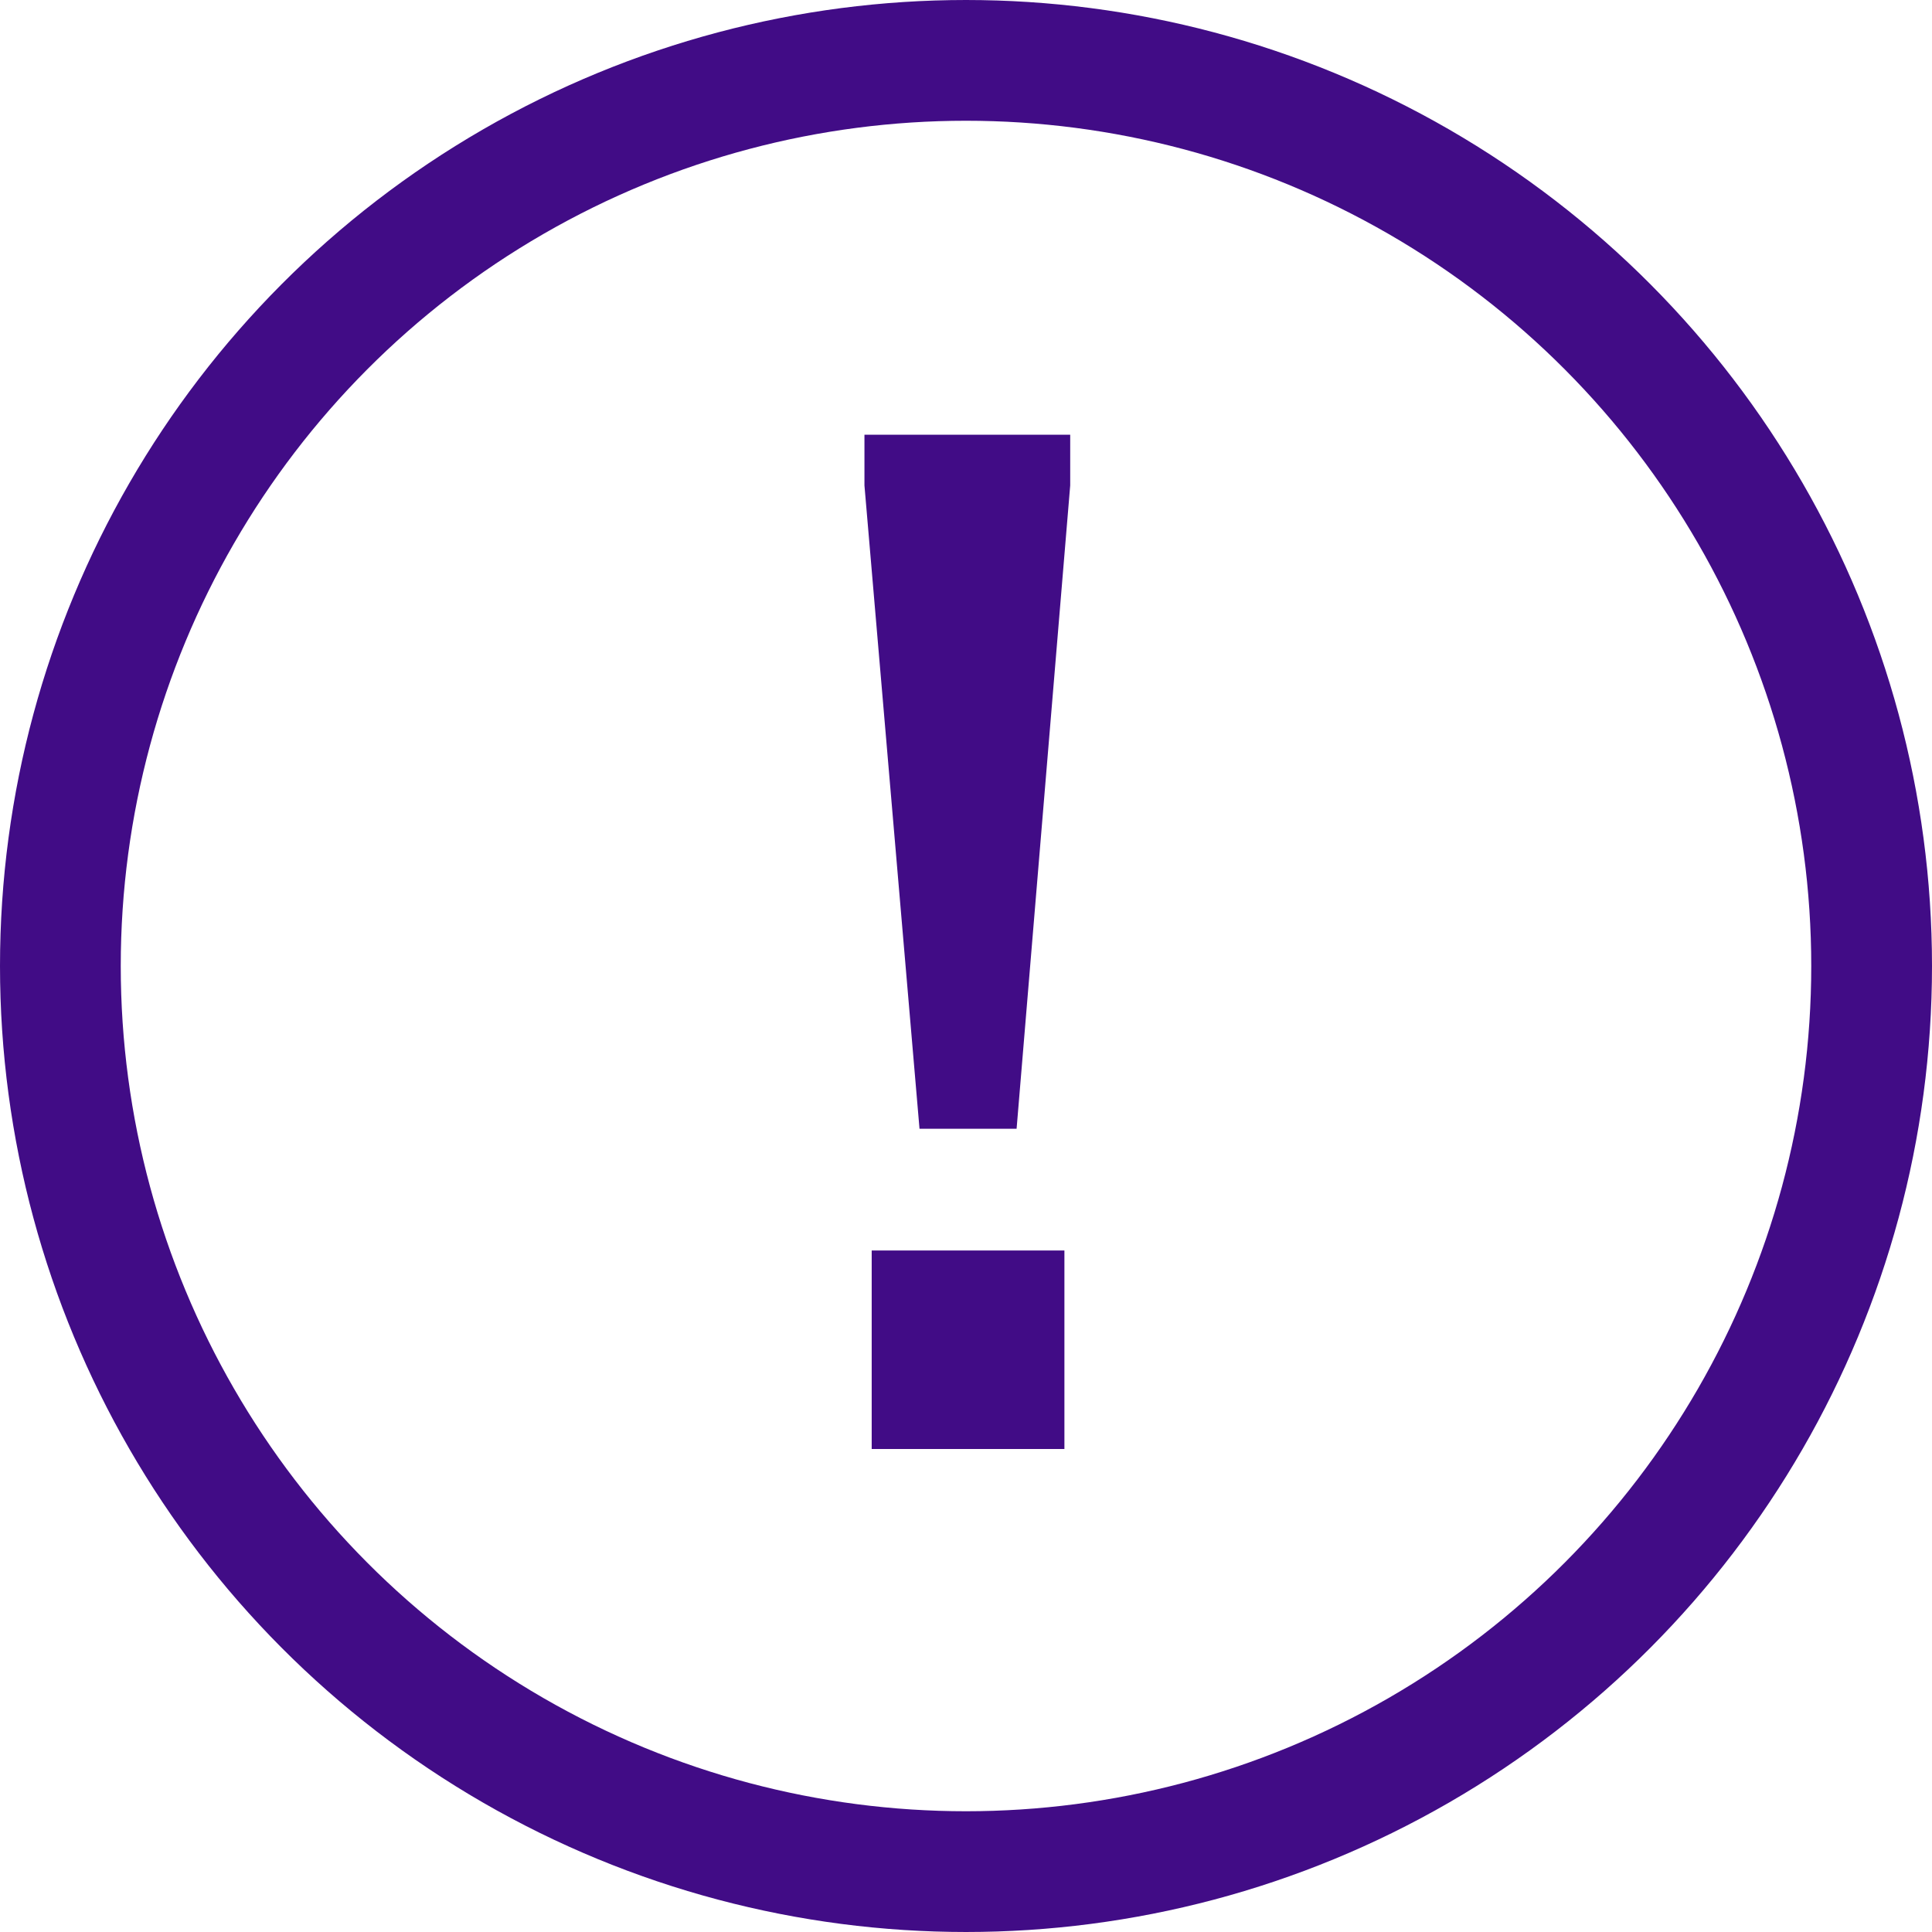 <svg width="16" height="16" viewBox="0 0 16 16" fill="none" xmlns="http://www.w3.org/2000/svg">
<circle cx="8" cy="8" r="7.5" stroke="#410C86"/>
<path d="M7.219 10.356H8.815V12H7.219V10.356ZM7.159 4.02V3.6H8.863V4.02L8.419 9.348H7.615L7.159 4.02Z" fill="#410C86"/>
</svg>
